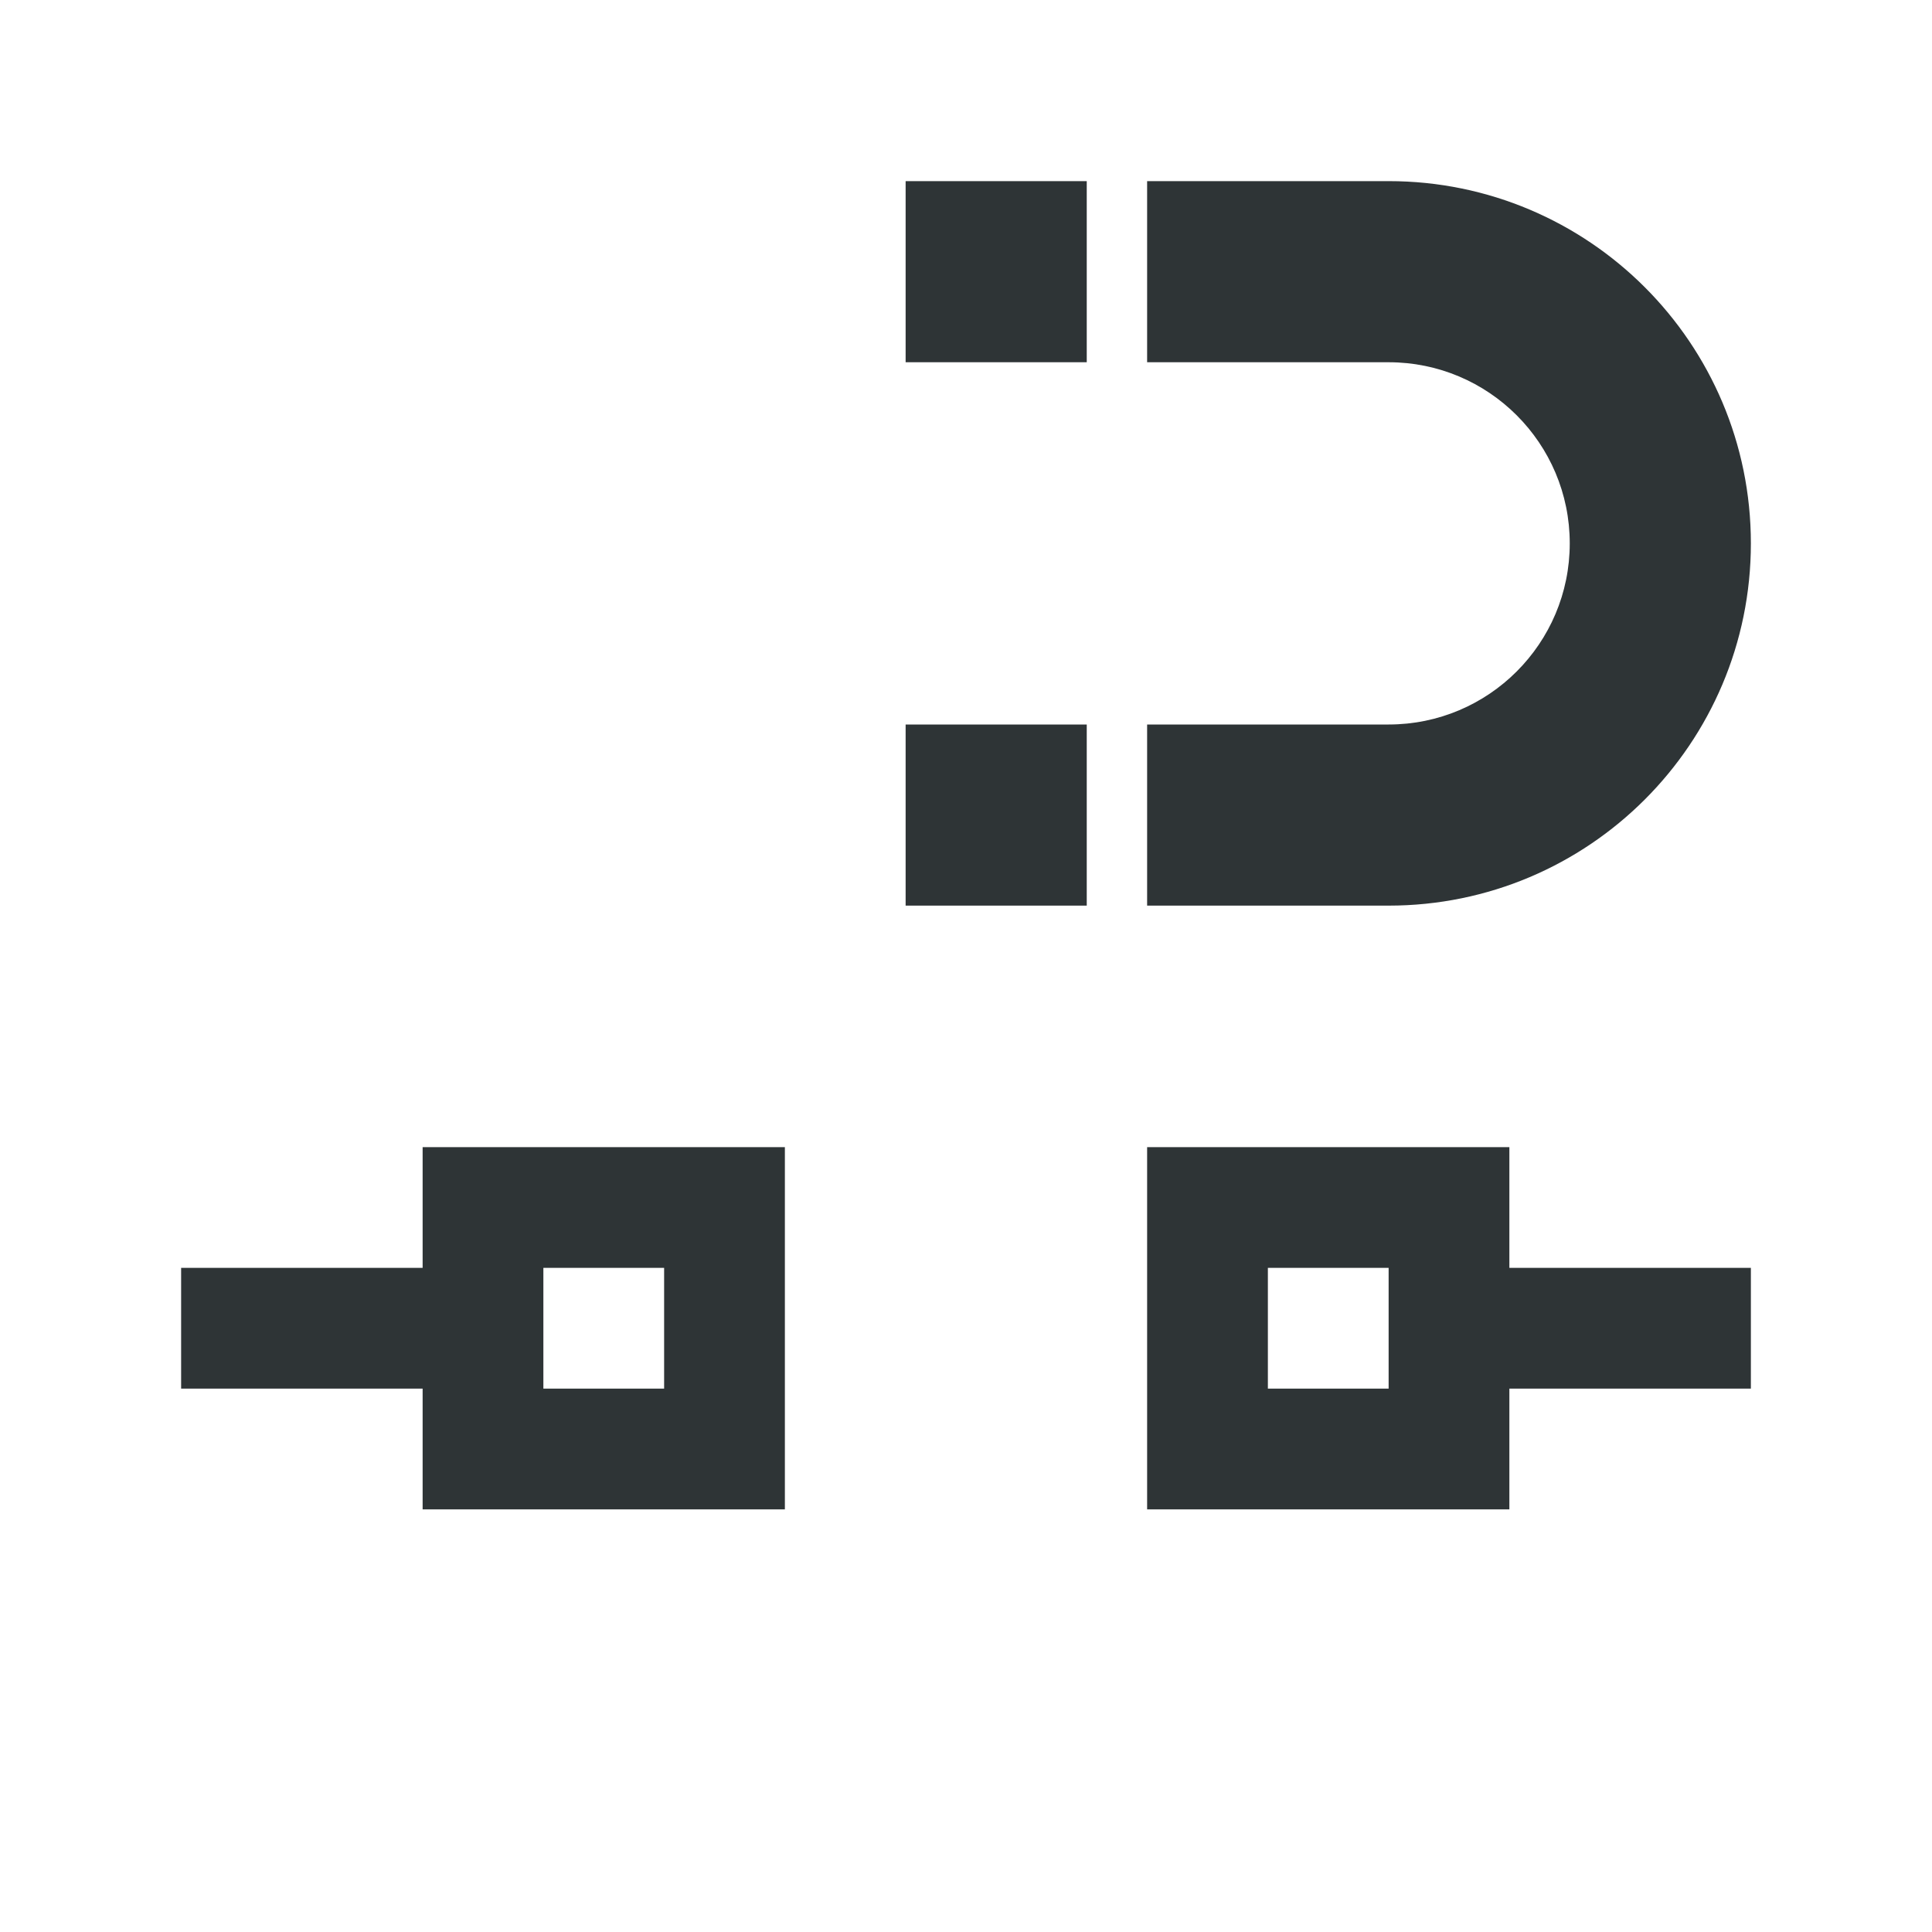 <svg height="32" viewBox="0 0 32 32" width="32" xmlns="http://www.w3.org/2000/svg"><path d="m15 3v3h3v-3zm4 0v3h4c1.657 0 3 1.343 3 3 0 1.657-1.343 3-3 3h-4v3h4c3.314 0 6-2.686 6-6 0-3.314-2.686-6-6-6zm-4 9v3h3v-3zm-8 7v2h-4v2h4v2h6v-6zm12 0v6h6v-2h4v-2h-4v-2zm-10 2h2v2h-2zm12 0h2v2h-2z" fill="#2e3436"/></svg>